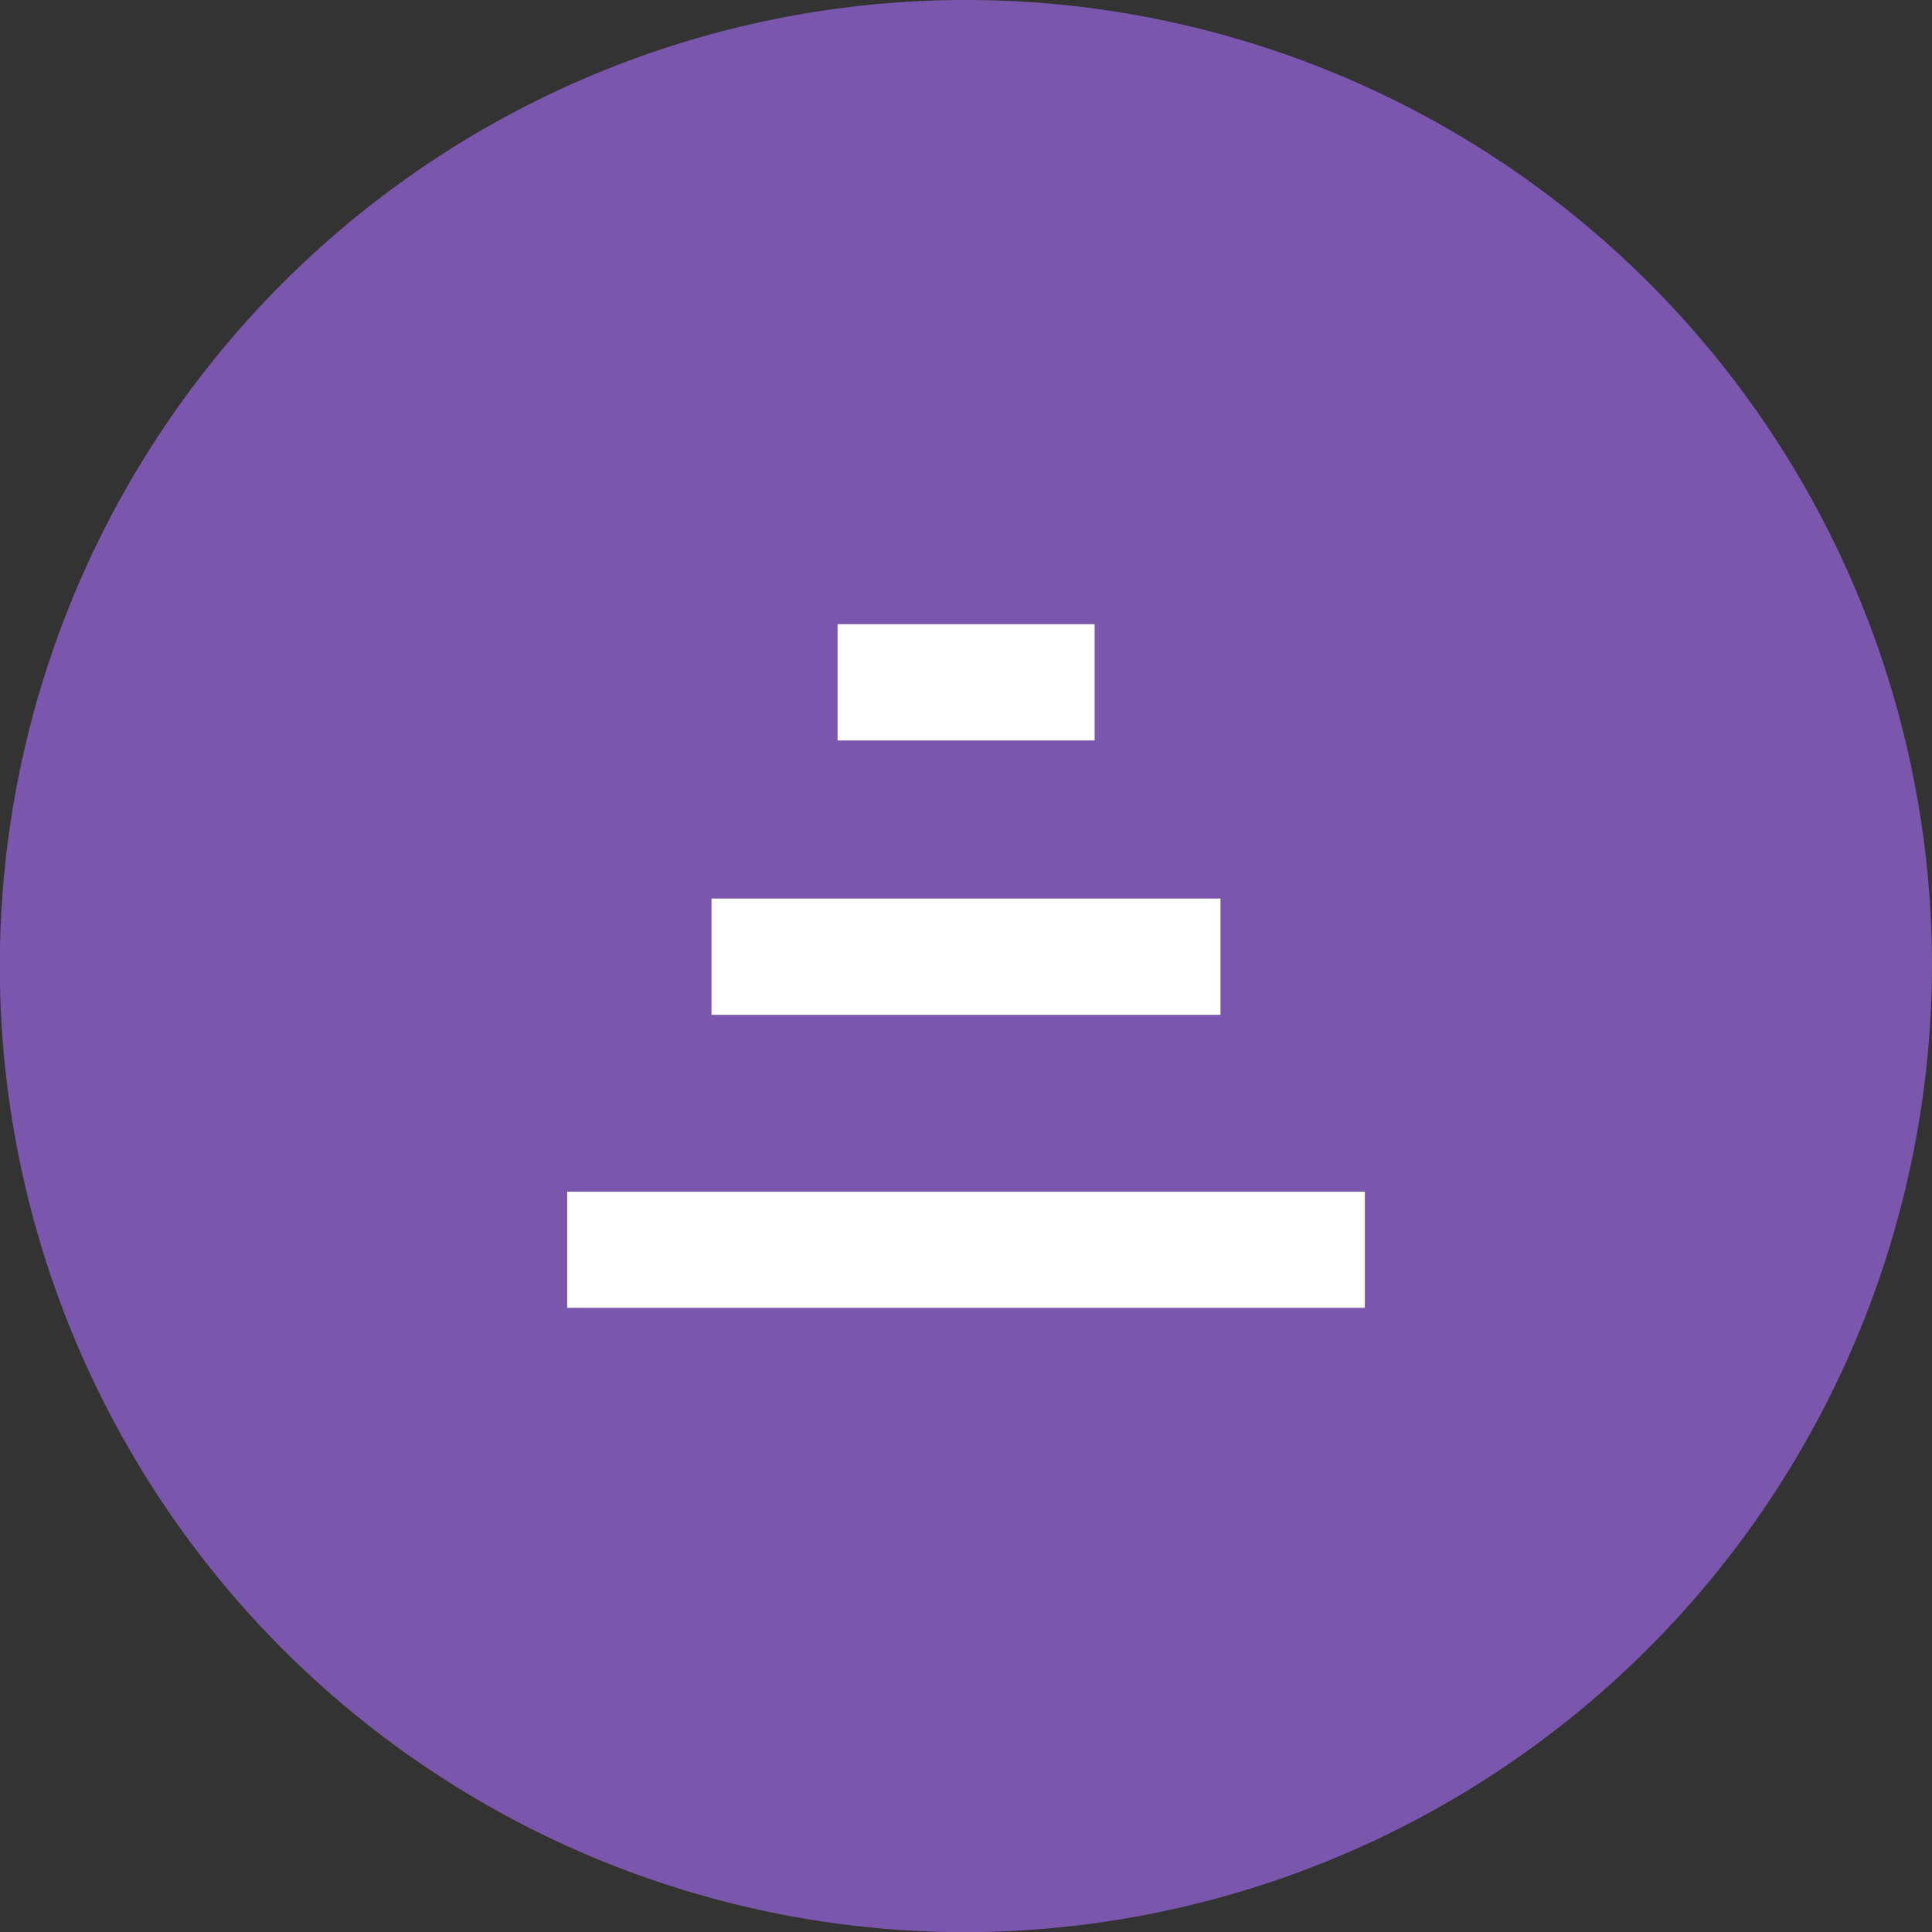 <svg xmlns="http://www.w3.org/2000/svg" viewBox="0 0 102.67 102.68"><rect x="0" y="0" width="102.67" height="102.68" fill="#333333" stroke="none"/><defs><style>.cls-1{opacity:0.7;}.cls-2{fill:#9866df;}.cls-3{fill:#fff;}</style></defs><title>triangle-icon_2</title><g id="Layer_2" data-name="Layer 2"><g id="Слой_1" data-name="Слой 1"><g class="cls-1"><path class="cls-2" d="M51.34,102.68a51.34,51.34,0,1,1,51.33-51.34A51.49,51.49,0,0,1,51.34,102.68Z"/></g><polyline class="cls-3" points="72.53 69.5 72.53 63.33 30.14 63.33 30.14 69.5"/><polyline class="cls-3" points="64.86 53.93 64.86 47.75 37.81 47.75 37.81 53.93"/><polyline class="cls-3" points="58.17 39.35 58.17 33.17 44.51 33.17 44.51 39.35"/></g></g></svg>